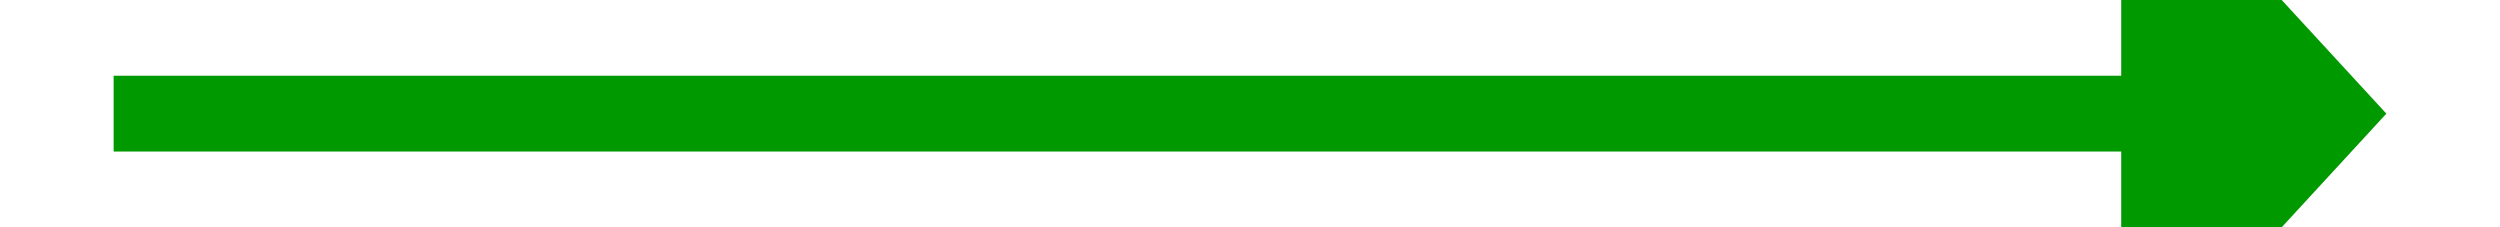 ﻿<?xml version="1.0" encoding="utf-8"?>
<svg version="1.1" xmlns:xlink="http://www.w3.org/1999/xlink" width="66px" height="6px" preserveAspectRatio="xMinYMid meet" viewBox="194 285  66 4" xmlns="http://www.w3.org/2000/svg">
  <g transform="matrix(0 -1 1 0 -60 514 )">
    <path d="M 219.4 310  L 227 317  L 234.6 310  L 219.4 310  Z " fill-rule="nonzero" fill="#009900" stroke="none" />
    <path d="M 227 257  L 227 311  " stroke-width="2" stroke="#009900" fill="none" />
  </g>
</svg>